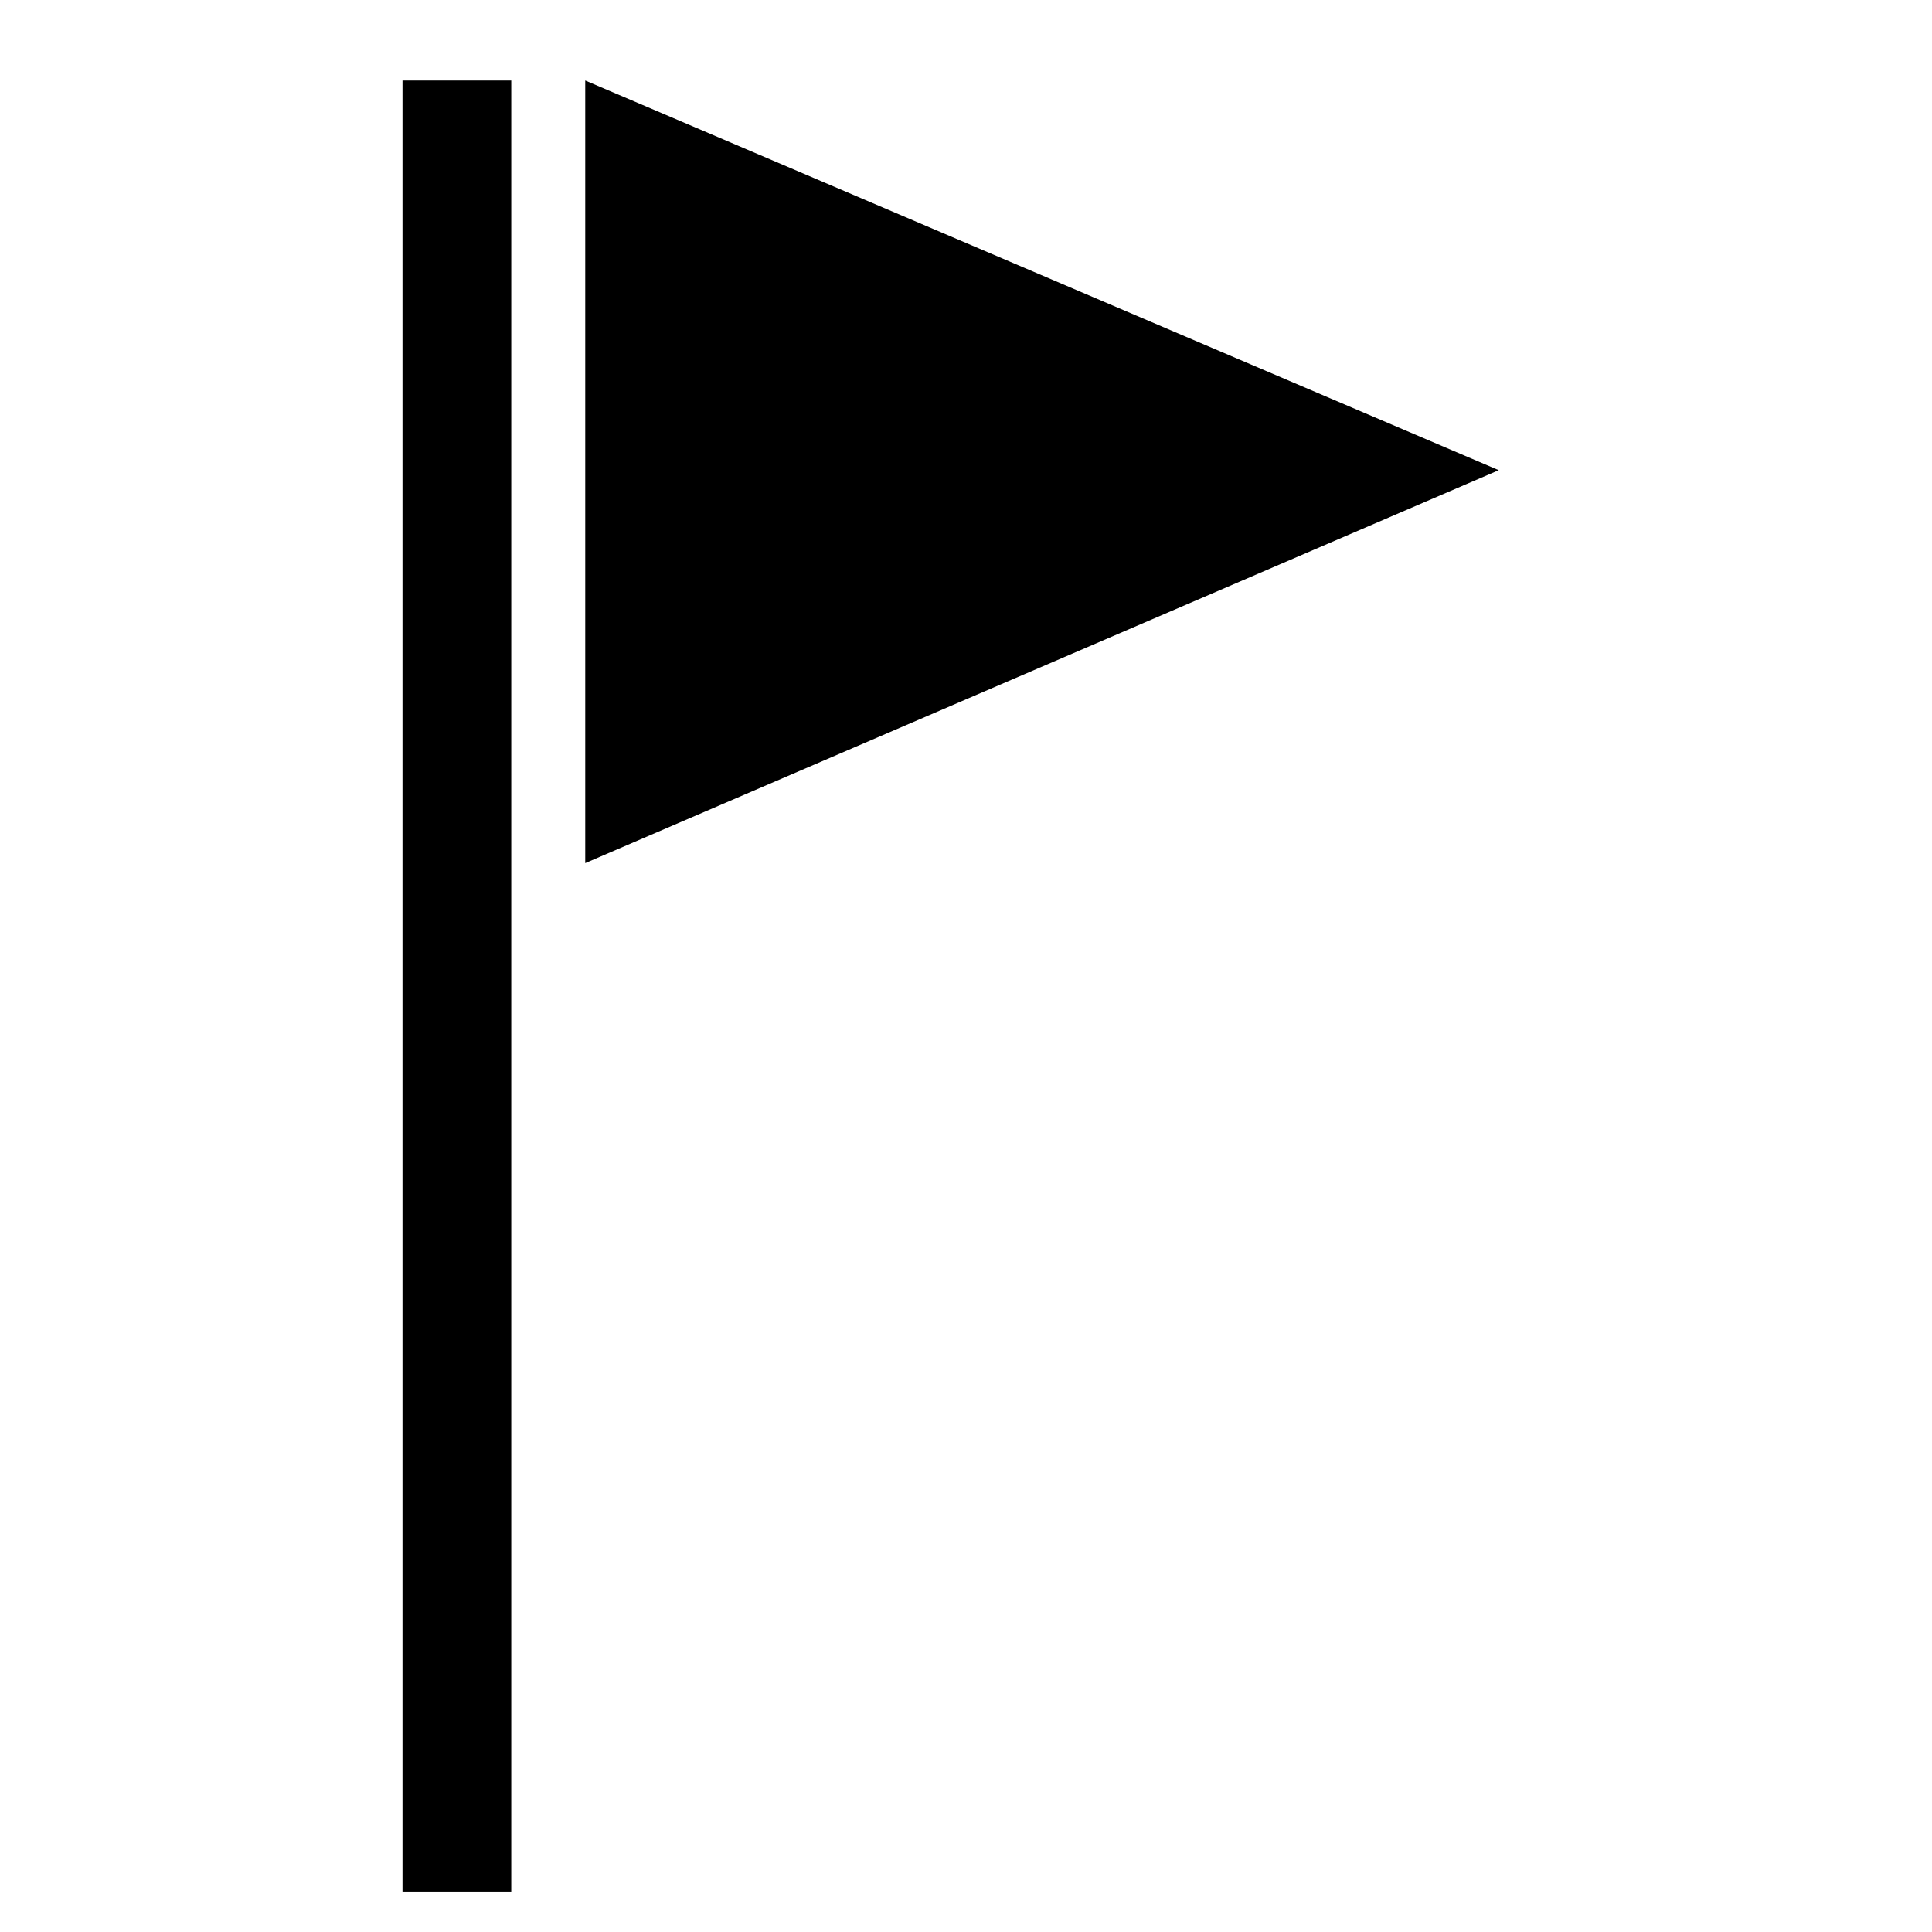 <svg width="24" height="24" viewBox="0 0 24 24" fill="none" xmlns="http://www.w3.org/2000/svg">
<g id="wi:small-craft-advisory">
<path id="Vector" d="M5 23.5V1H6.351V23.5H5ZM7.27 10.722V1L18.618 5.841L7.27 10.722Z" fill="currentColor"/>
</g>
</svg>
